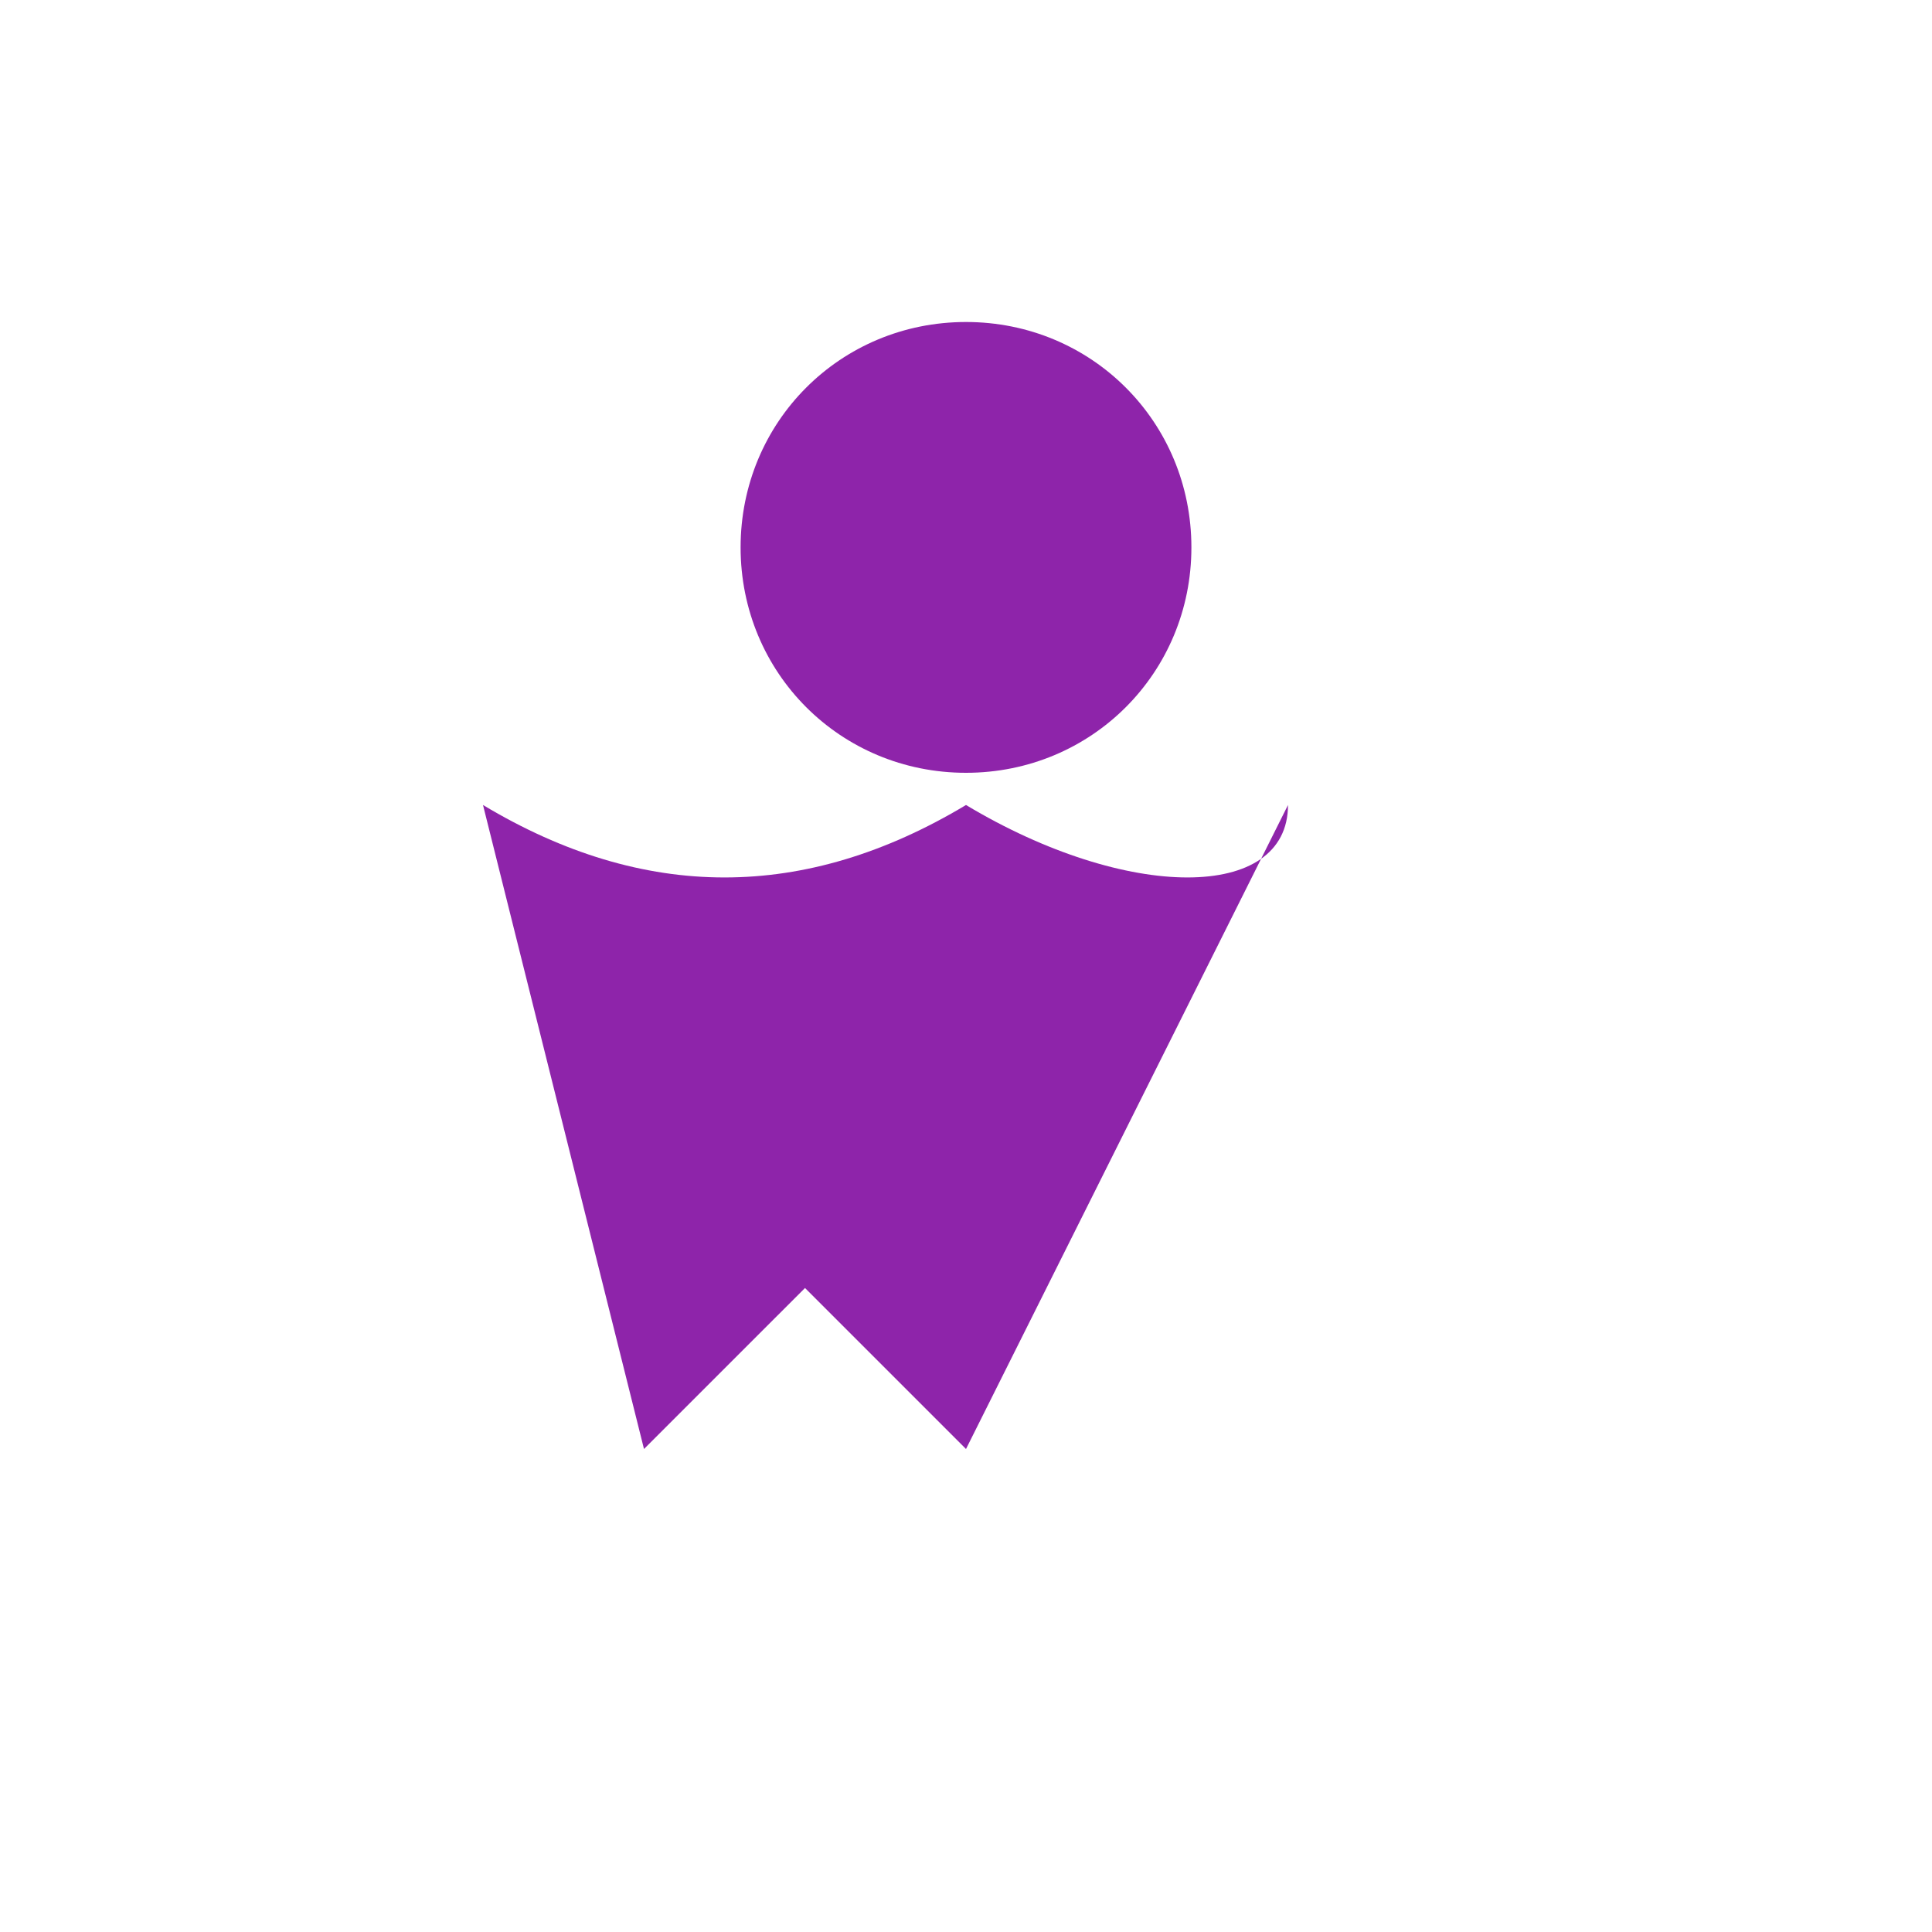 <svg width="60" height="60" viewBox="0 0 60 60" xmlns="http://www.w3.org/2000/svg">
  <path d="M30,10 C33.9,10 37,13.1 37,17 C37,20.9 33.9,24 30,24 C26.1,24 23,20.9 23,17 C23,13.1 26.1,10 30,10 Z" fill="#8E24AA"/>
  <path d="M40,25 L30,45 L25,40 L20,45 L15,25 C20,28 25,28 30,25 C35,28 40,28 40,25 Z" fill="#8E24AA"/>
</svg>